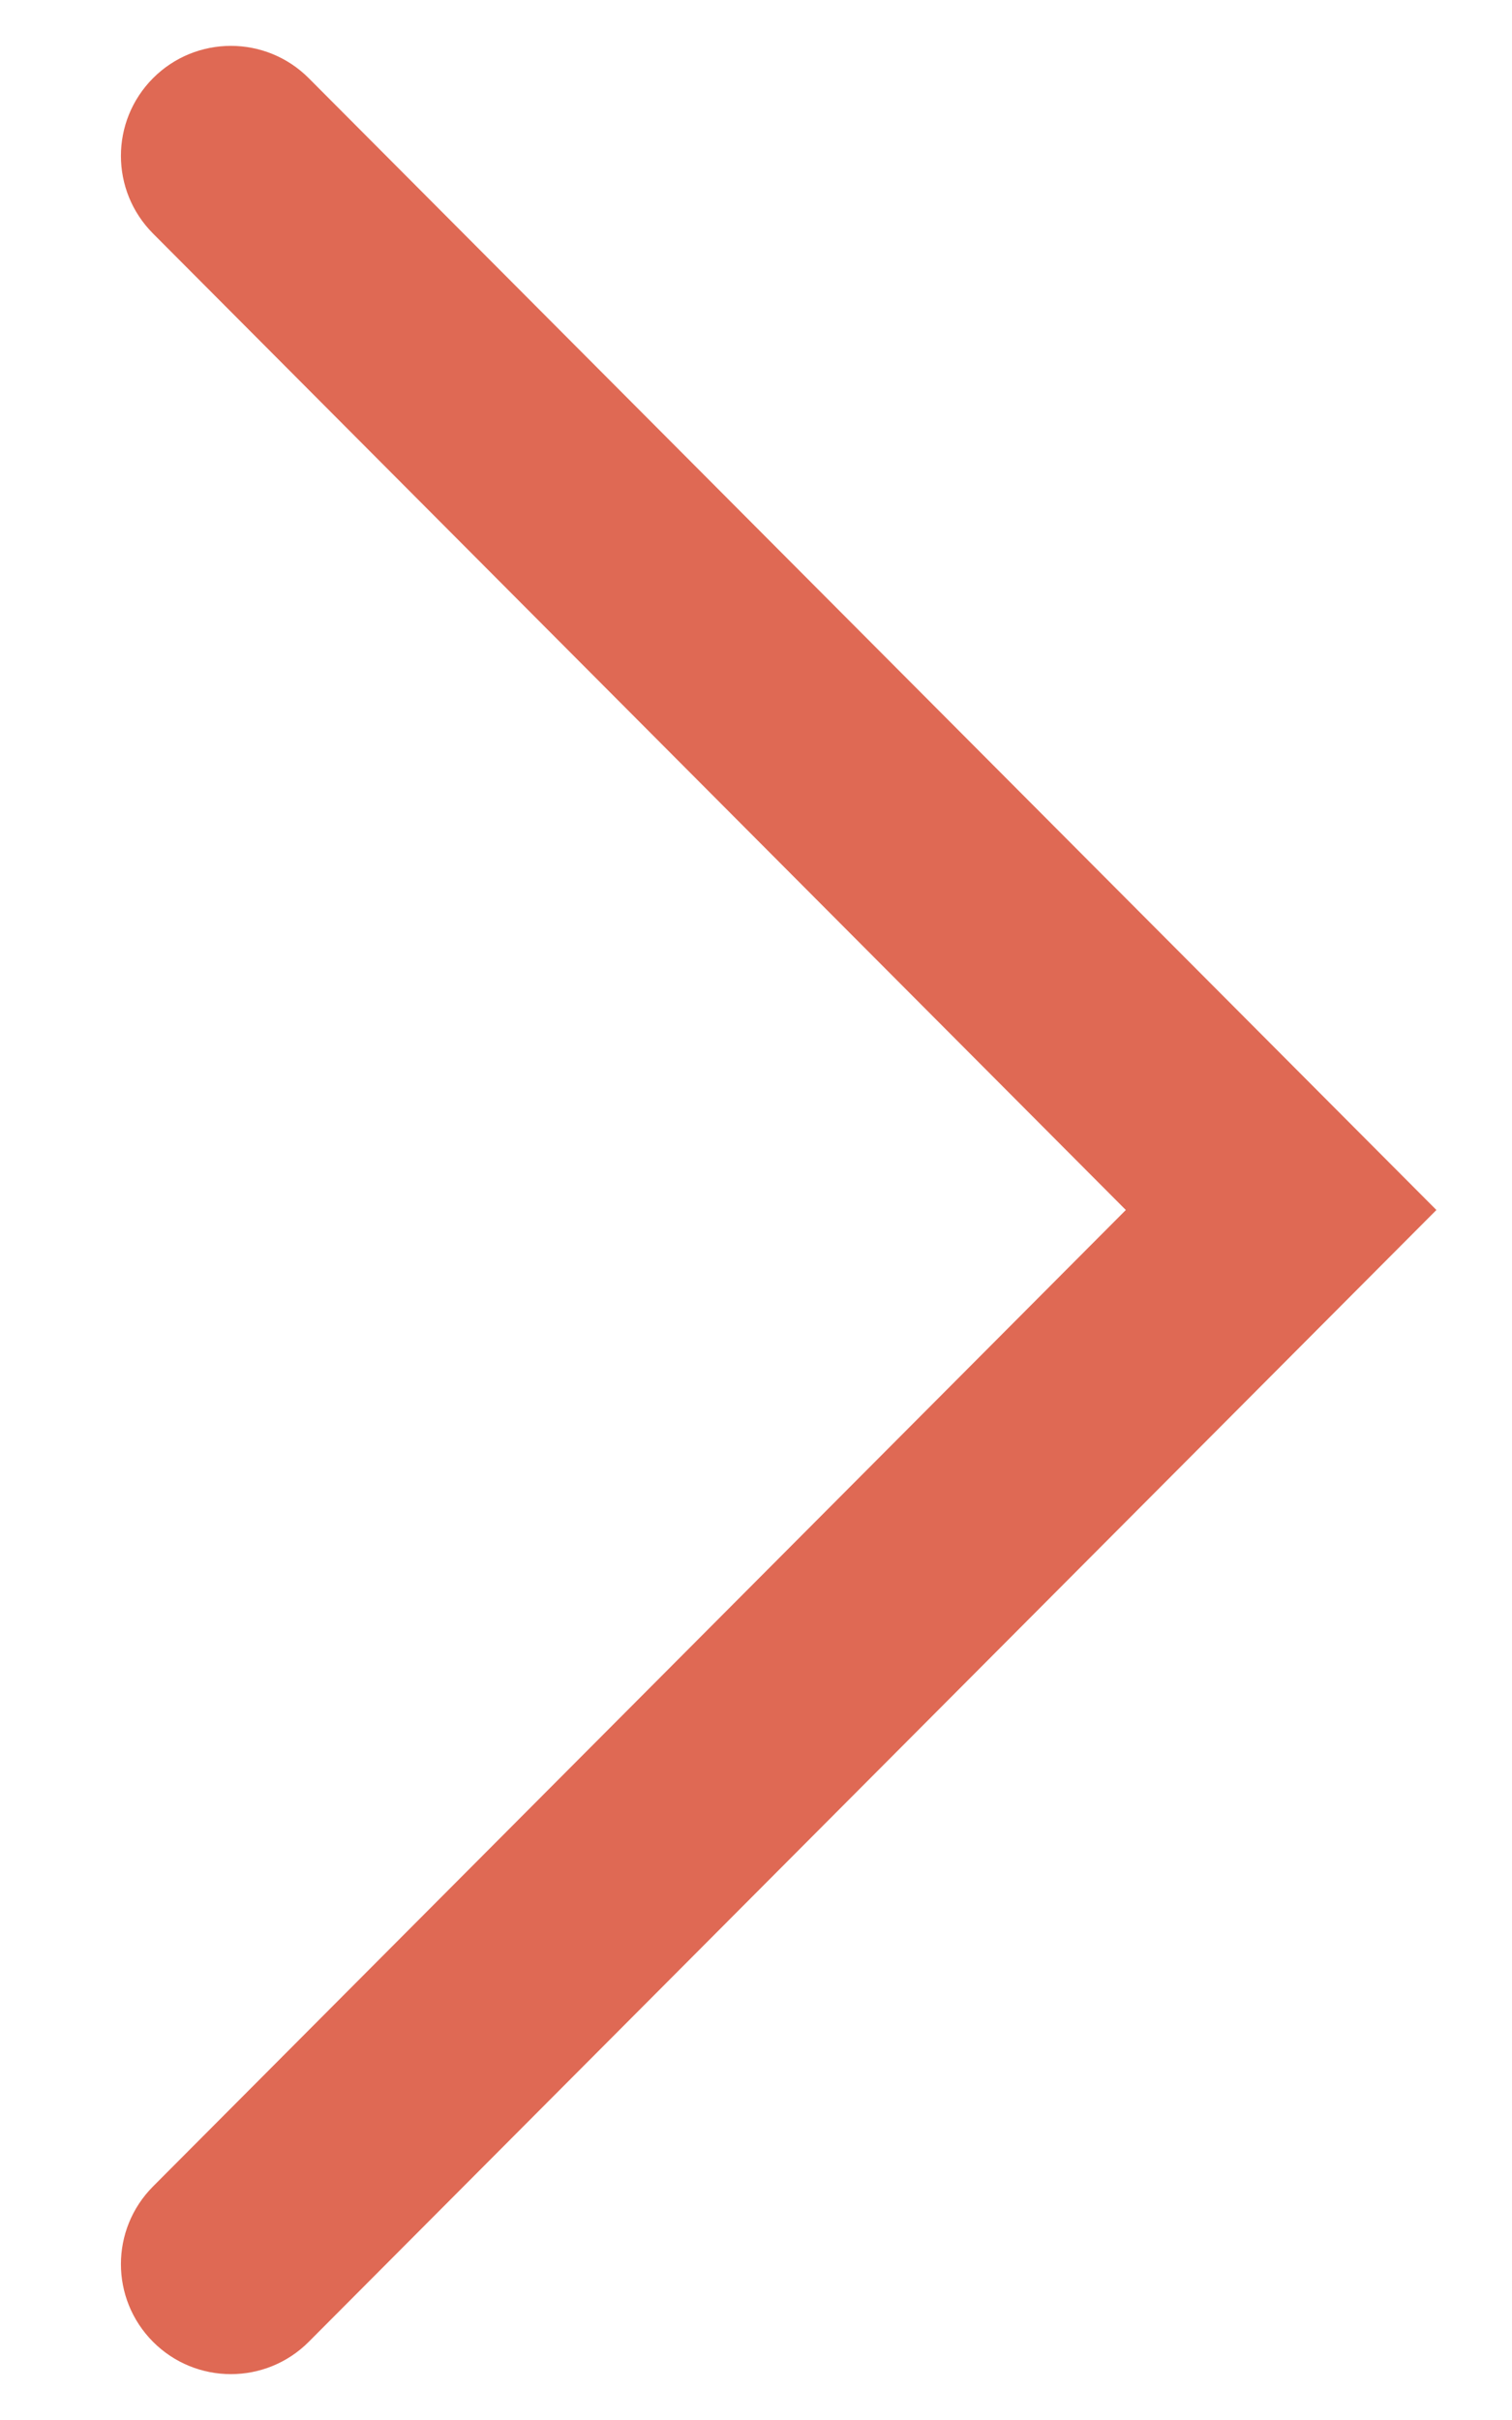 <svg width="10" height="16" viewBox="0 0 10 16" fill="none" xmlns="http://www.w3.org/2000/svg">
<path fill-rule="evenodd" clip-rule="evenodd" d="M7.446 8L1.012 1.544C0.729 1.26 0.729 0.801 1.012 0.517C1.296 0.232 1.758 0.232 2.042 0.517L9.5 8L2.042 15.483C1.758 15.768 1.296 15.768 1.012 15.483C0.729 15.199 0.729 14.74 1.012 14.456L7.446 8Z" fill="#DF6954"/>
</svg>
